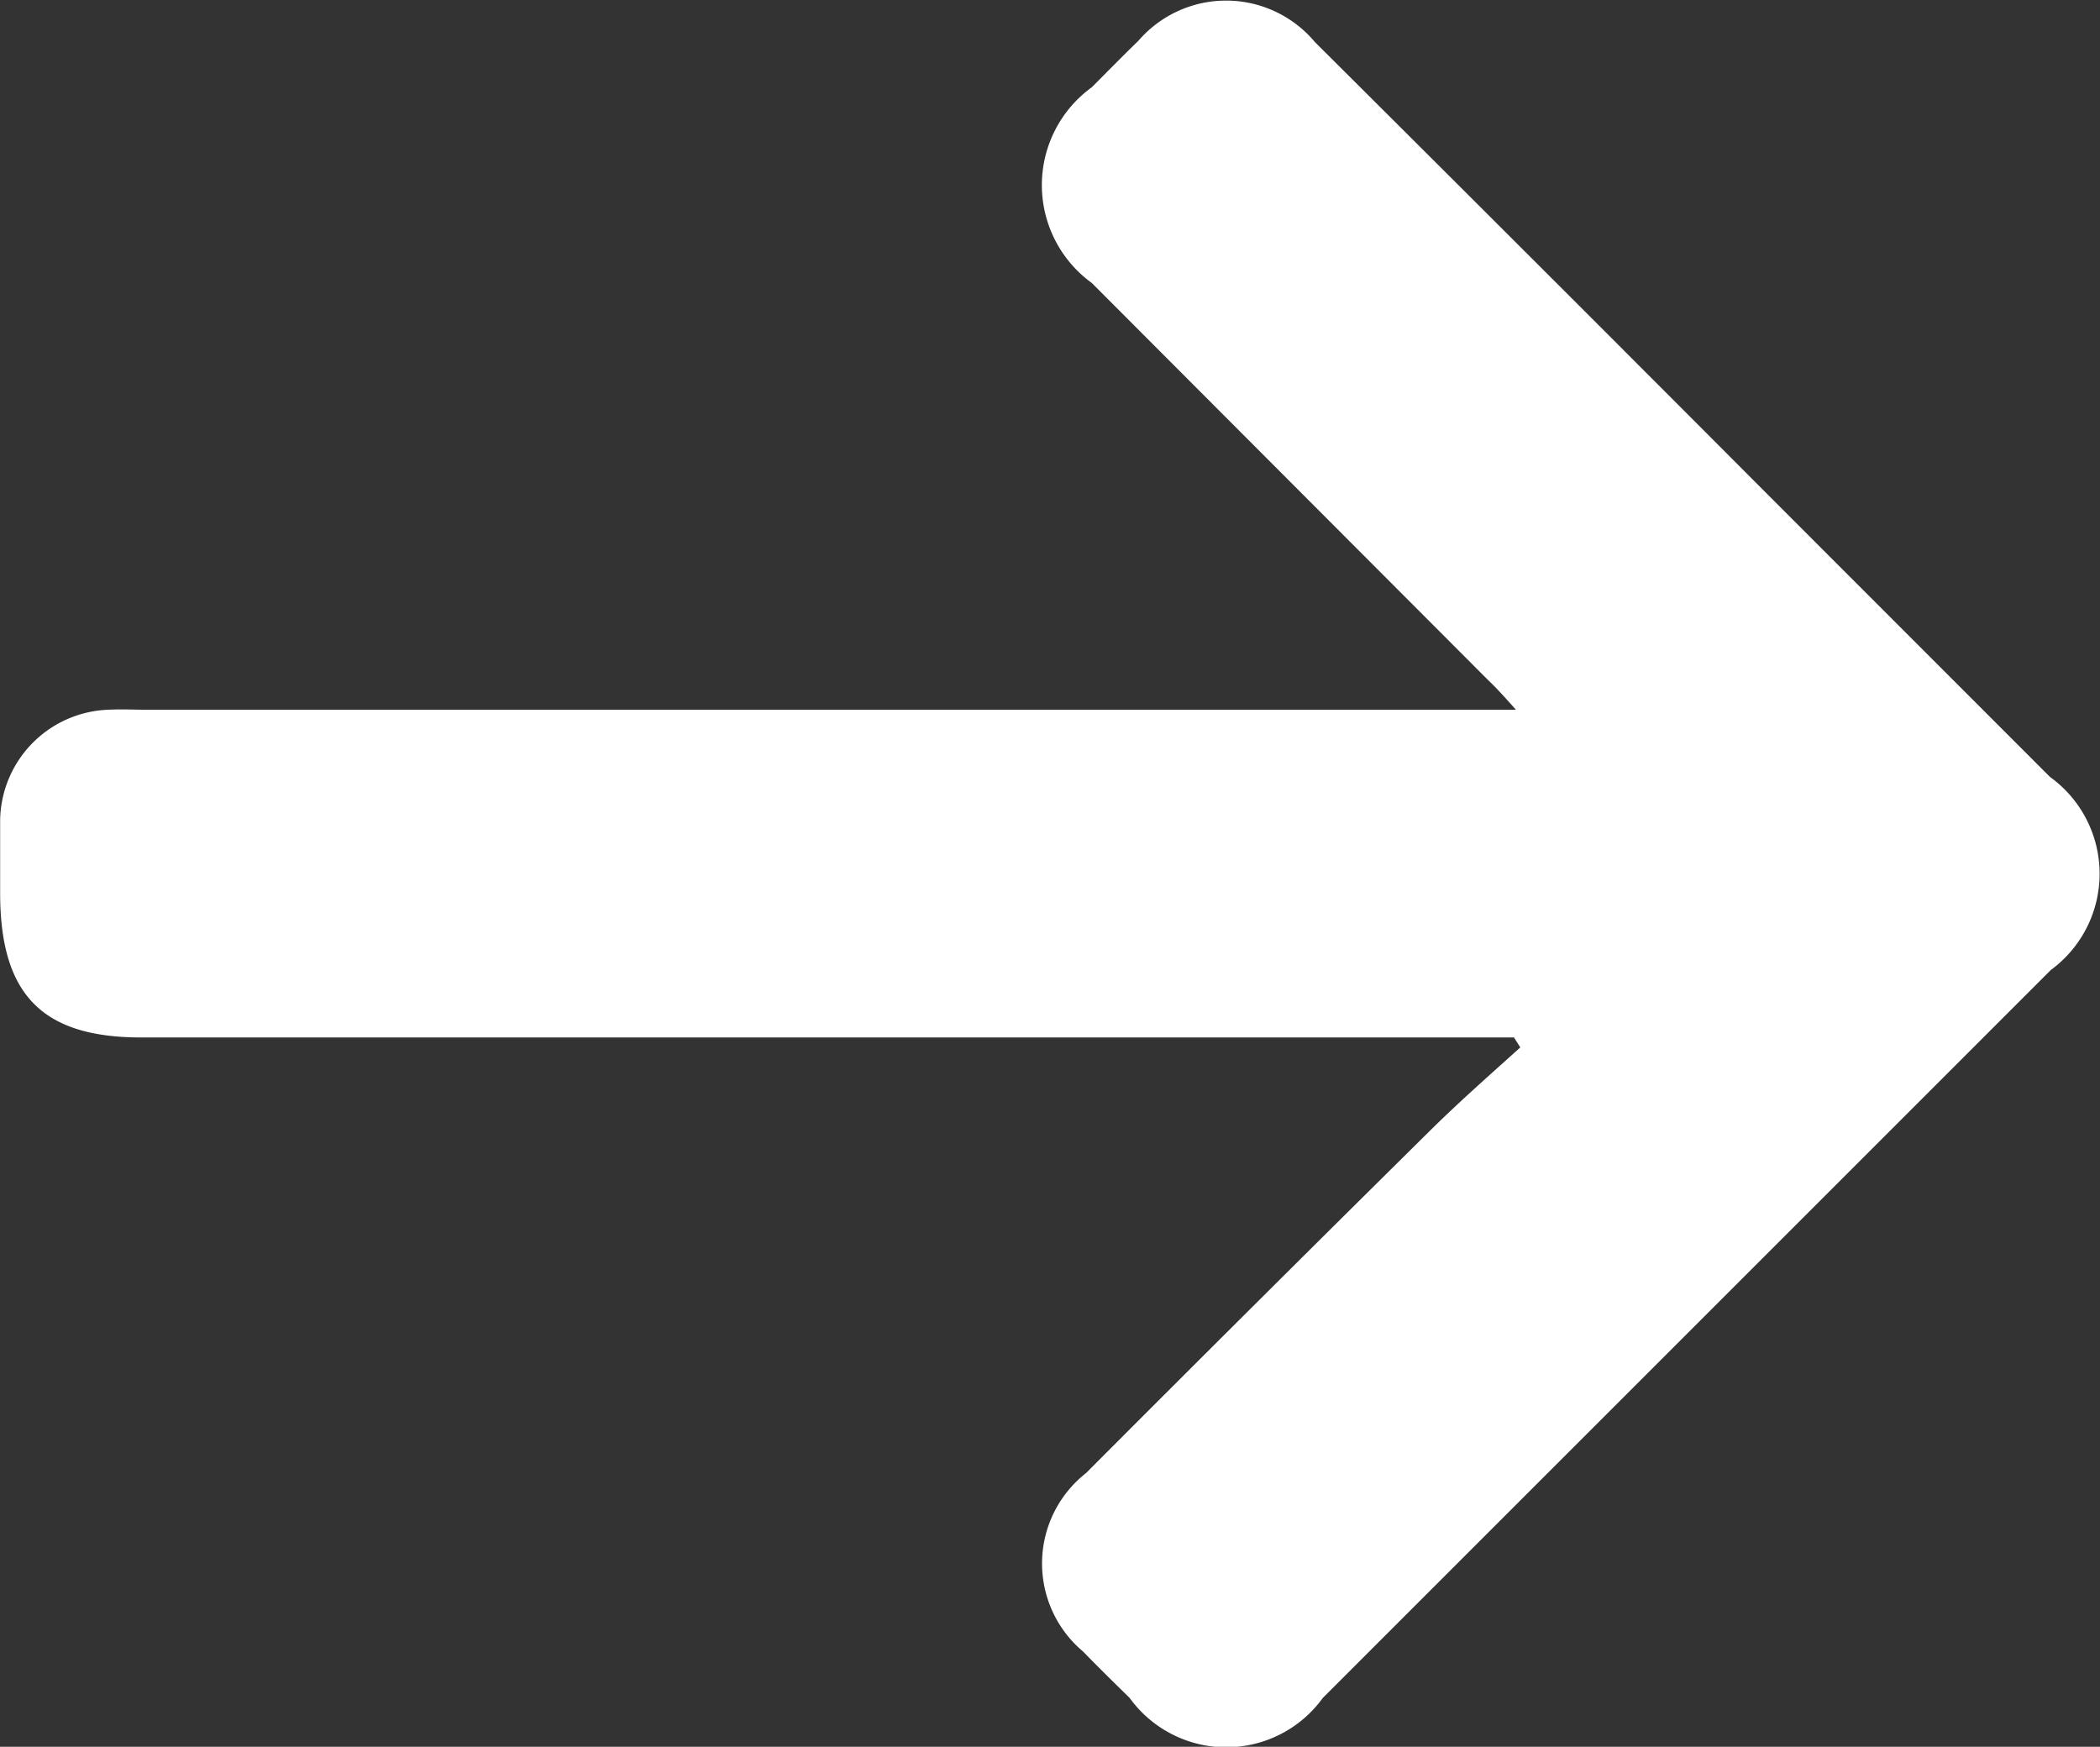 <svg xmlns="http://www.w3.org/2000/svg" width="14.961" height="12.446" viewBox="0 0 14.961 12.446">
  <rect x="0" y="0" width="14.961" height="12.446" fill="#333333" stroke="none"/>
  <path id="Path_7" data-name="Path 7" d="M744.745,1336.242h-9.78c-.7,0-1-.3-1.005-1.012,0-.179,0-.358,0-.537a.8.8,0,0,1,.769-.786c.093-.005.187,0,.28,0h9.75c-.089-.1-.141-.157-.2-.213l-2.822-2.828a.861.861,0,0,1,0-1.394c.11-.11.219-.222.331-.33a.825.825,0,0,1,1.259.008q1.614,1.607,3.222,3.22l2.015,2.016a.85.85,0,0,1,.006,1.375q-2.594,2.594-5.187,5.187a.849.849,0,0,1-1.376,0c-.111-.109-.223-.218-.331-.33a.819.819,0,0,1,.02-1.272q1.221-1.224,2.45-2.439c.207-.205.429-.4.644-.594Z" transform="translate(-733.959 -1328.85)" fill="#fff"/>
</svg>
